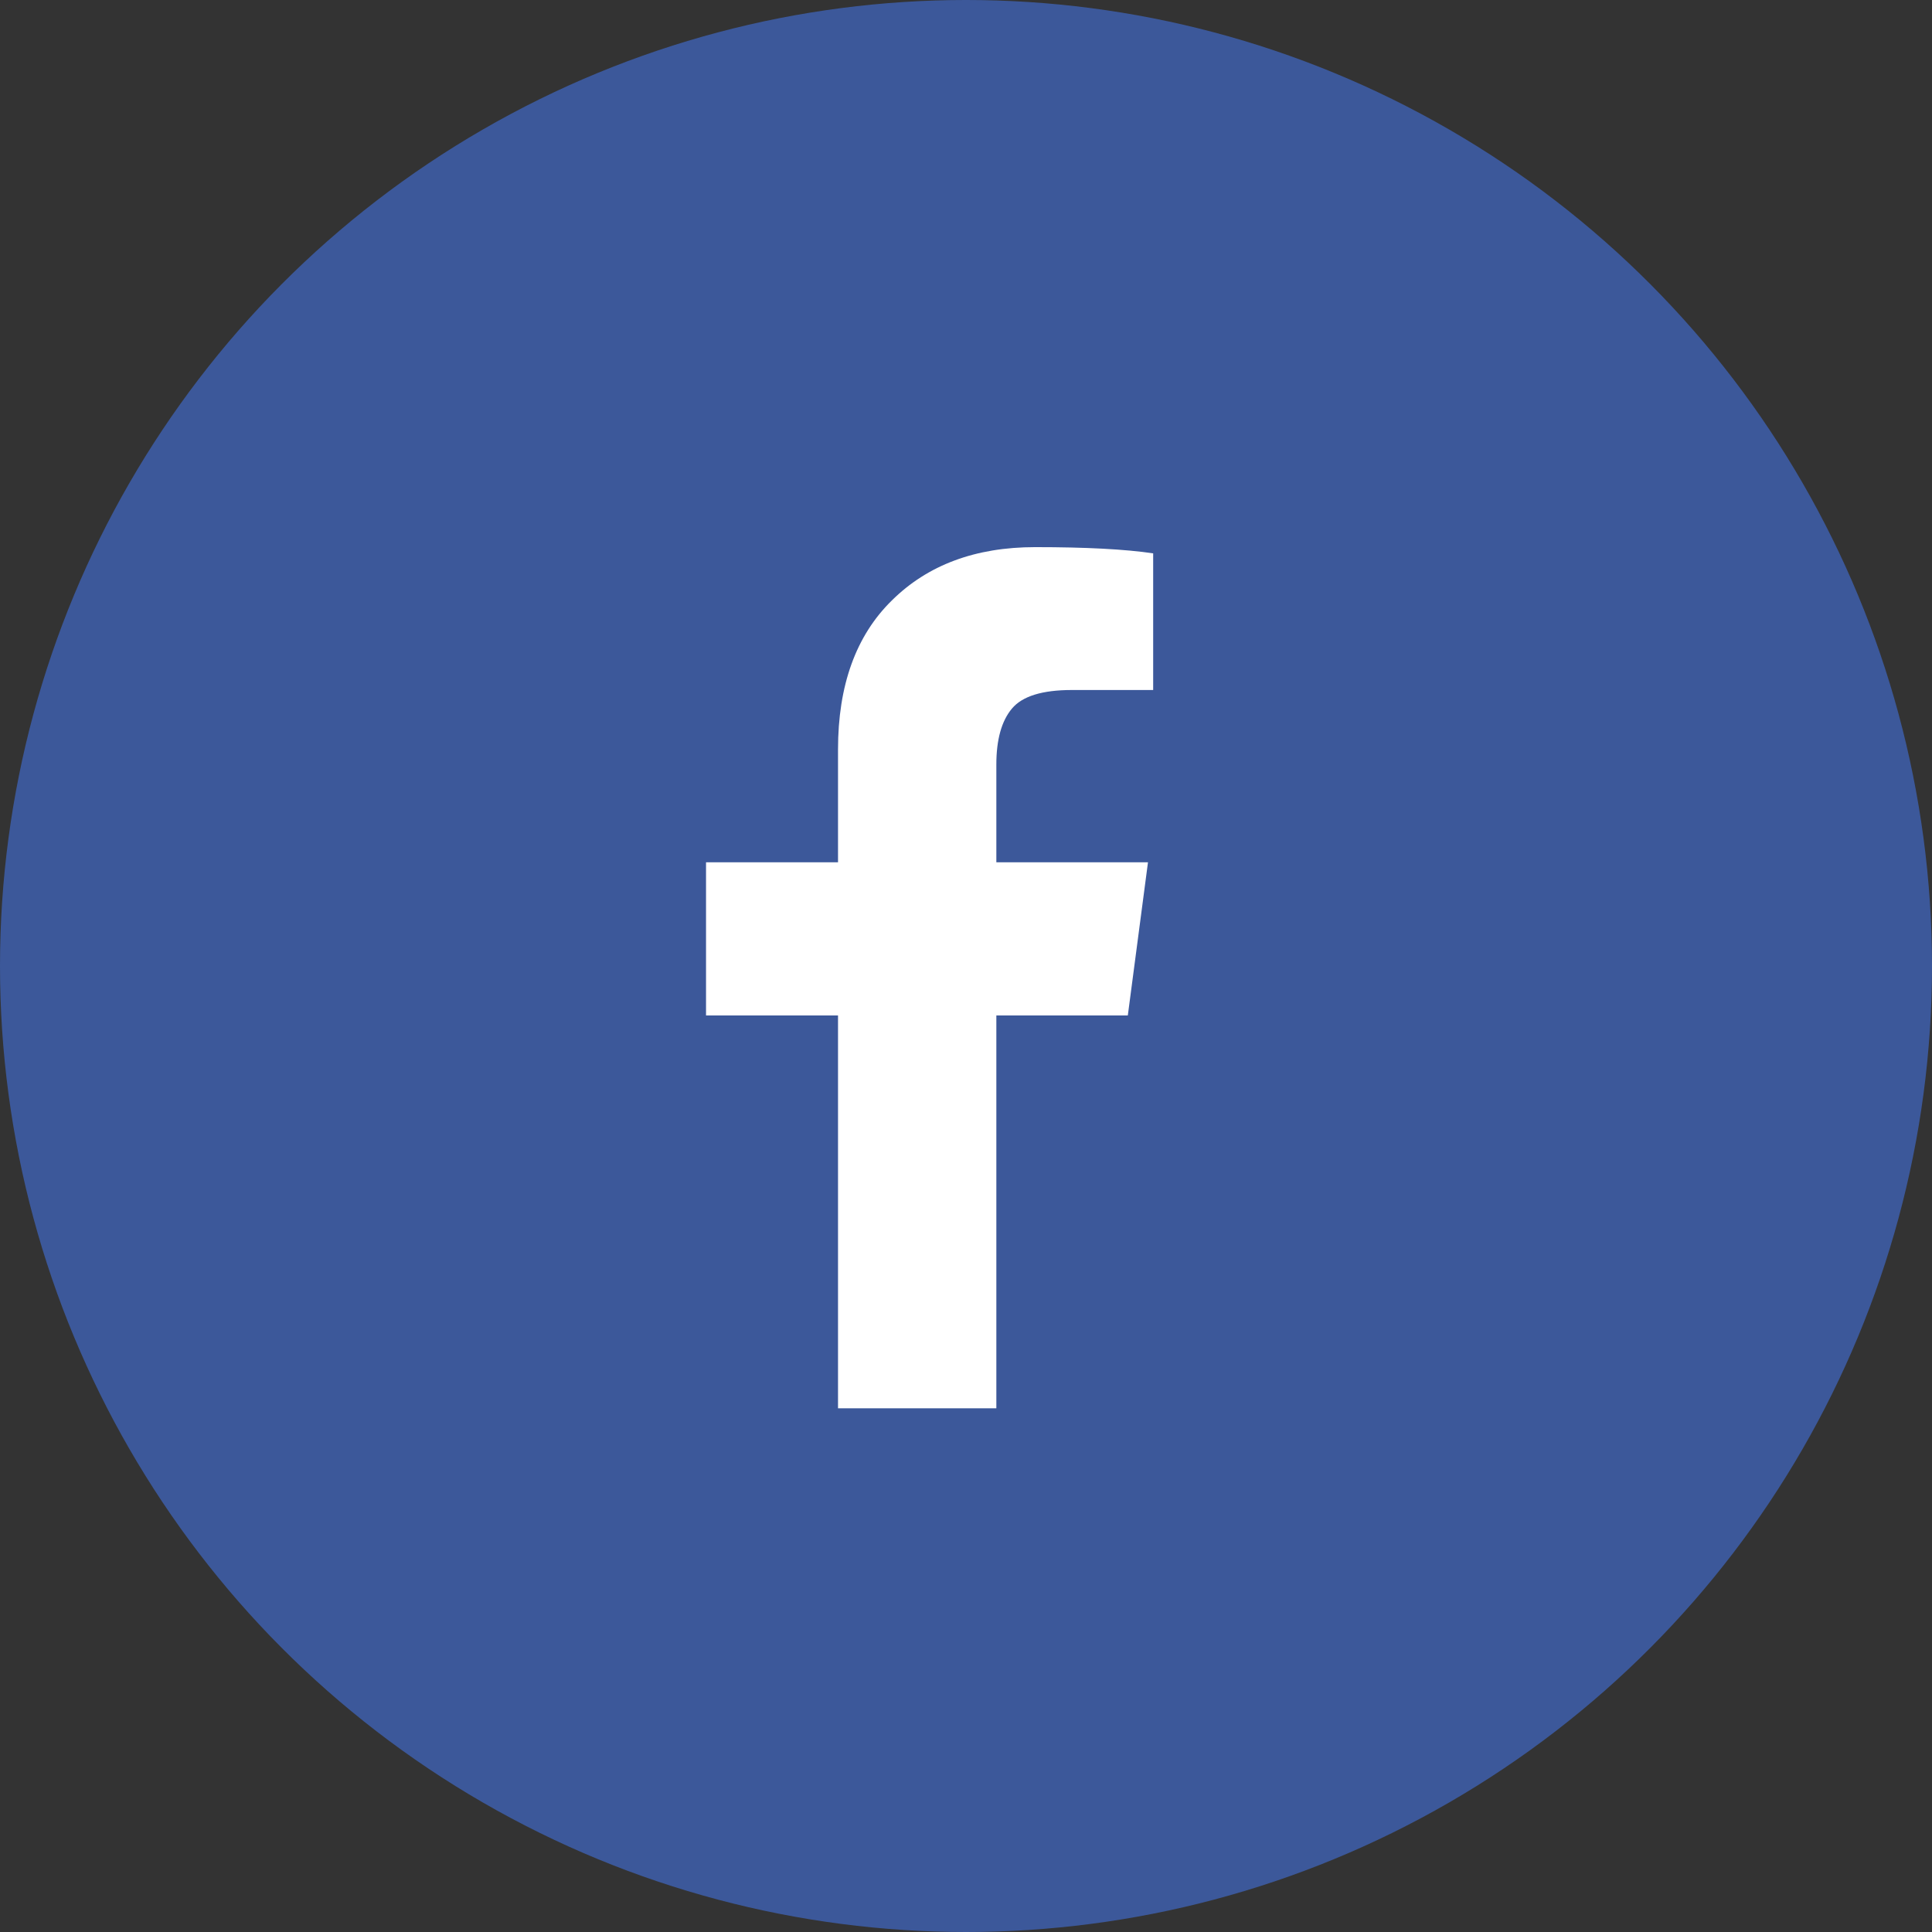 <svg width="41" height="41" viewBox="0 0 41 41" fill="none" xmlns="http://www.w3.org/2000/svg">
<rect x="0" y="0" width="41" height="41" fill="#333333" stroke="none"/>
<circle cx="20.5" cy="20.5" r="20.5" fill="#3C589A"/>
<path d="M24.472 11.743V14.643H22.748C22.118 14.643 21.694 14.774 21.474 15.038C21.254 15.301 21.144 15.697 21.144 16.224V18.299H24.362L23.934 21.55H21.144V29.886H17.784V21.55H14.983V18.299H17.784V15.905C17.784 14.544 18.165 13.489 18.926 12.743C19.687 11.989 20.701 11.611 21.968 11.611C23.044 11.611 23.879 11.655 24.472 11.743Z" fill="white"/>
</svg>
